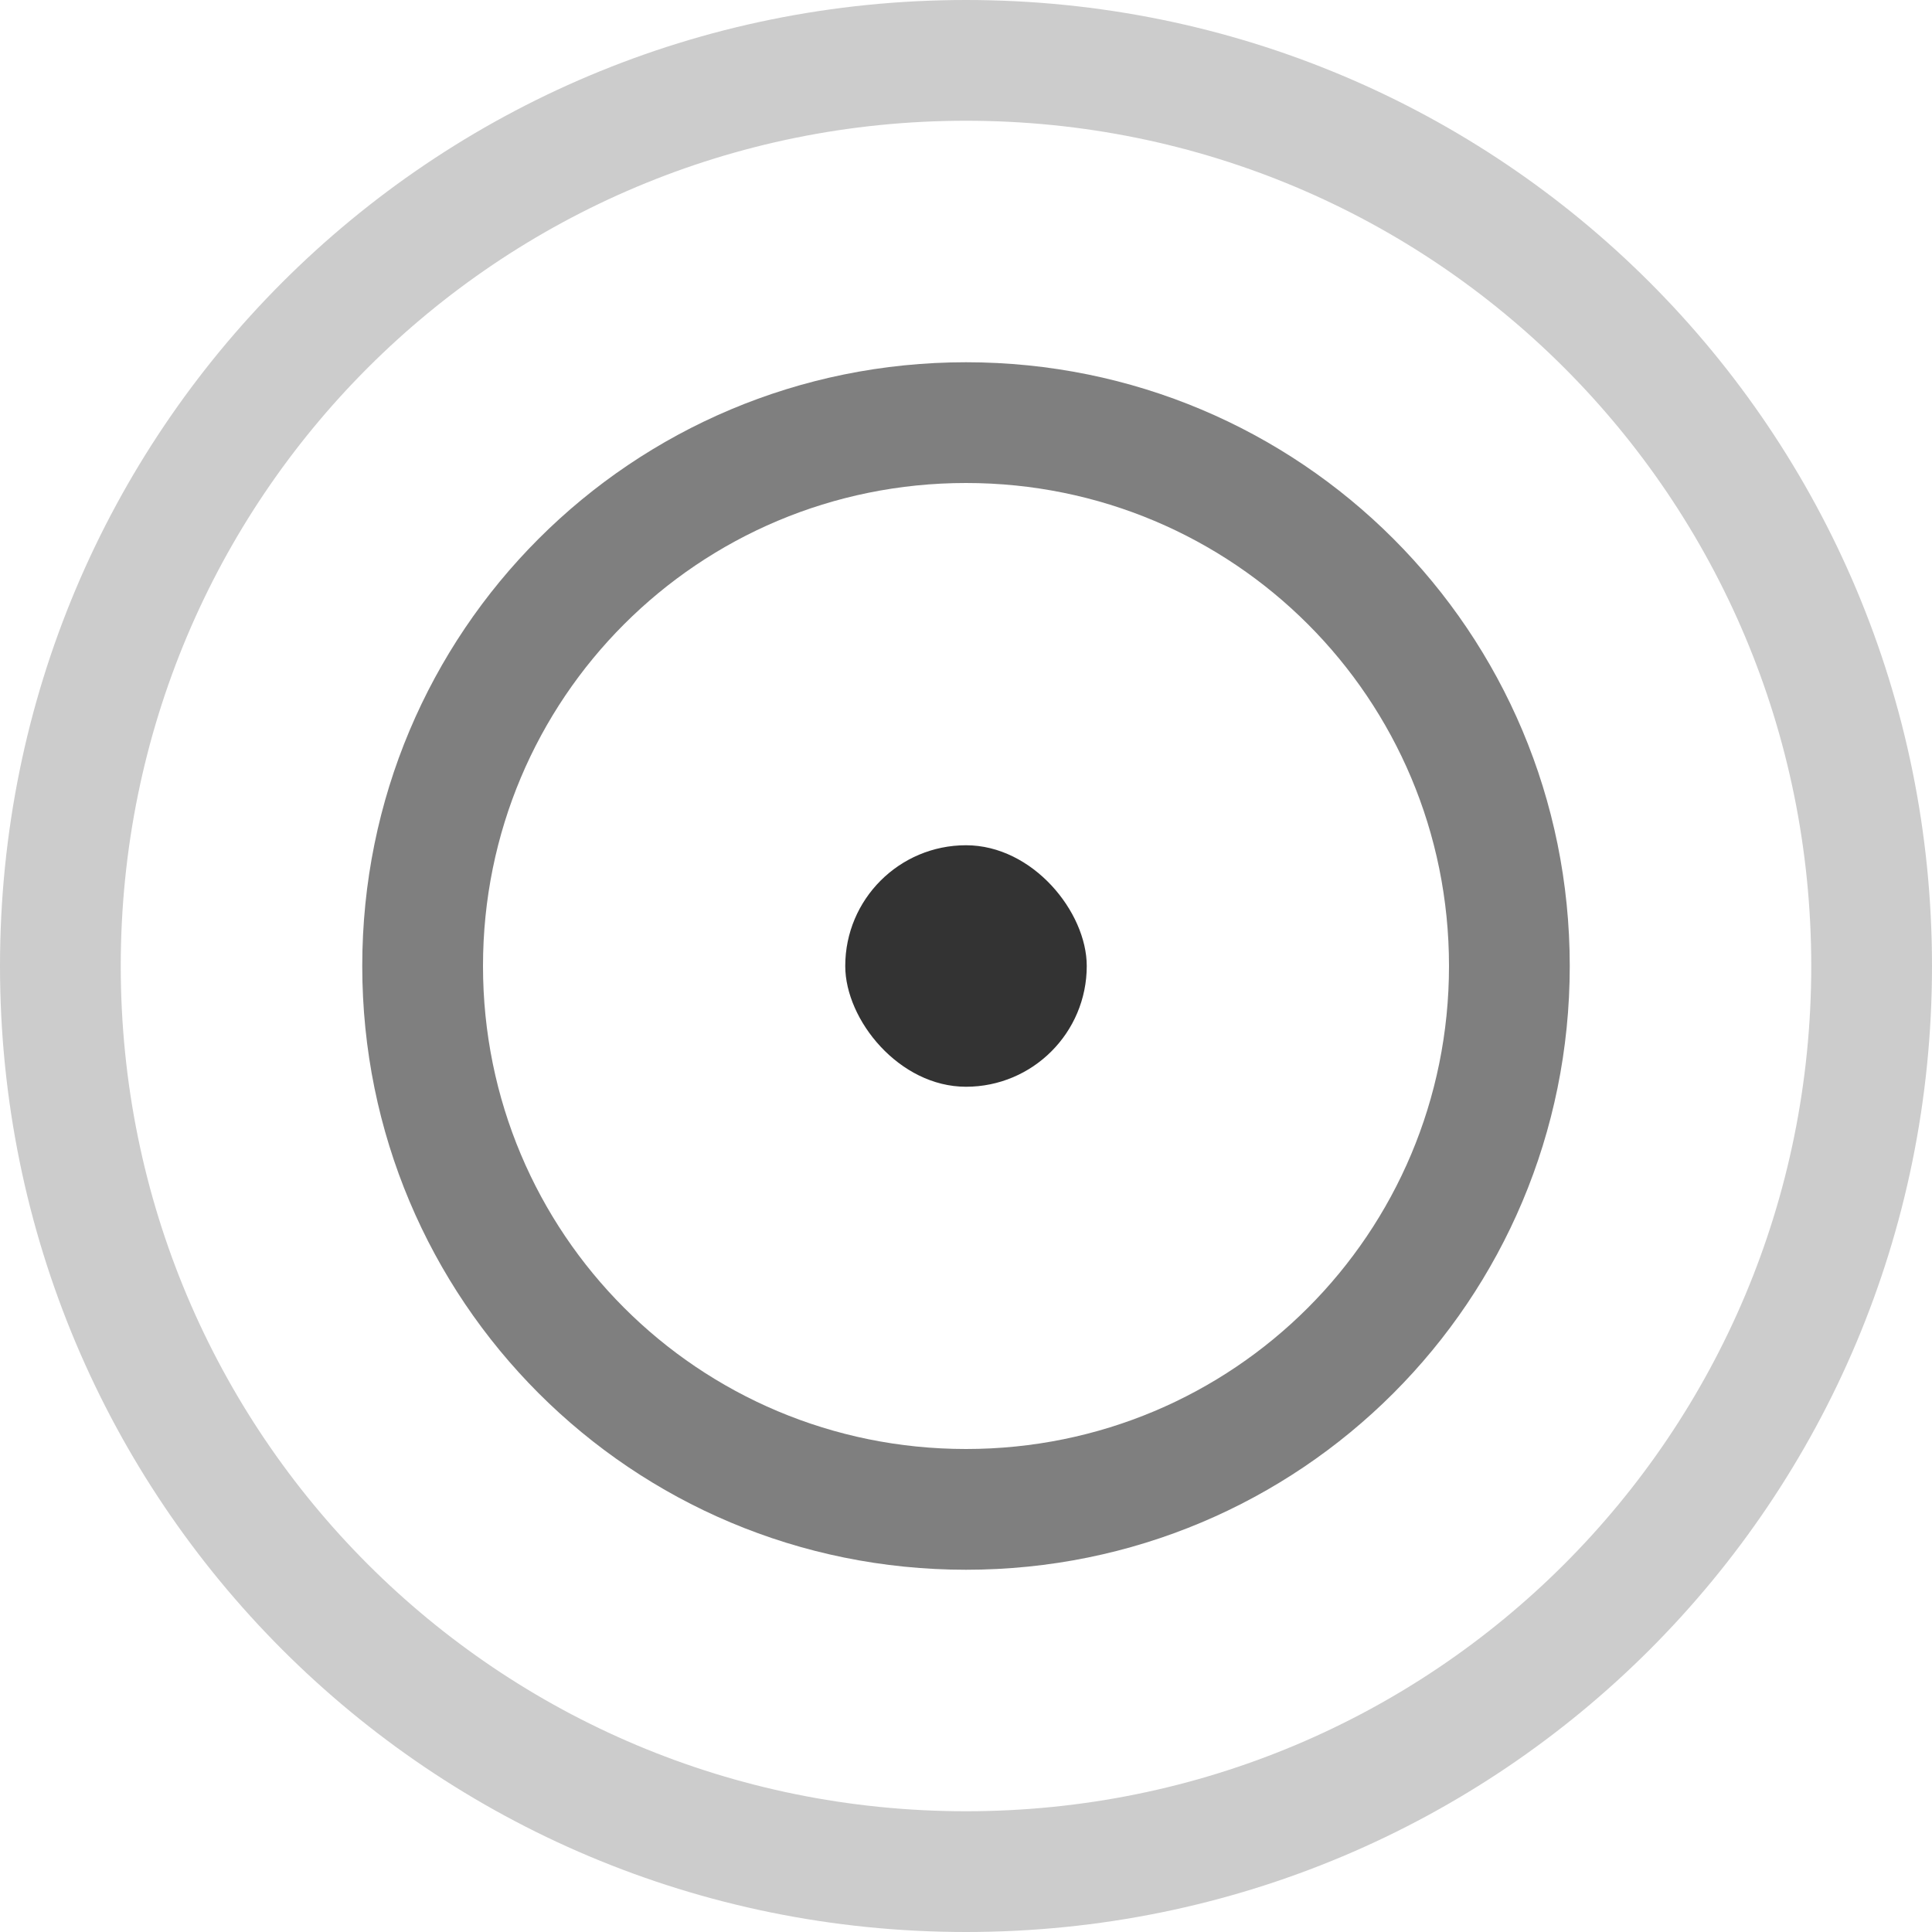 <?xml version="1.0" encoding="UTF-8" standalone="no"?>
<!-- Created with Inkscape (http://www.inkscape.org/) -->

<svg
   width="16"
   height="16"
   viewBox="0 0 16 16"
   version="1.1"
   id="svg5"
   inkscape:version="1.1.1 (3bf5ae0d25, 2021-09-20, custom)"
   sodipodi:docname="nm-stage01-connecting01.svg"
   xmlns:inkscape="http://www.inkscape.org/namespaces/inkscape"
   xmlns:sodipodi="http://sodipodi.sourceforge.net/DTD/sodipodi-0.dtd"
   xmlns="http://www.w3.org/2000/svg"
   xmlns:svg="http://www.w3.org/2000/svg">
  <sodipodi:namedview
     id="namedview7"
     pagecolor="#ffffff"
     bordercolor="#666666"
     borderopacity="1.0"
     inkscape:pageshadow="2"
     inkscape:pageopacity="0.0"
     inkscape:pagecheckerboard="0"
     inkscape:document-units="px"
     showgrid="false"
     inkscape:zoom="17.28125"
     inkscape:cx="10.734177"
     inkscape:cy="7.8698011"
     inkscape:window-width="1366"
     inkscape:window-height="680"
     inkscape:window-x="0"
     inkscape:window-y="0"
     inkscape:window-maximized="1"
     inkscape:current-layer="layer1">
    <inkscape:grid
       type="xygrid"
       id="grid824" />
  </sodipodi:namedview>
  <defs
     id="defs2" />
  <g
     inkscape:label="Base"
     inkscape:groupmode="layer"
     id="layer1">
    <path
       id="rect2446"
       style="opacity:0.2"
       d="M 8 0 C 3.568 0 0 3.568 0 8 C 0 12.432 3.568 16 8 16 C 12.432 16 16 12.432 16 8 C 16 3.568 12.432 0 8 0 z M 8 1 C 11.878 1 15 4.122 15 8 C 15 11.878 11.878 15 8 15 C 4.122 15 1 11.878 1 8 C 1 4.122 4.122 1 8 1 z " />
    <path
       id="rect2926"
       style="opacity:0.5;stroke-width:1.111"
       d="M 8 3 C 5.23 3 3 5.23 3 8 C 3 10.77 5.23 13 8 13 C 10.77 13 13 10.77 13 8 C 13 5.23 10.77 3 8 3 z M 8 4 C 10.216 4 12 5.784 12 8 C 12 10.216 10.216 12 8 12 C 5.784 12 4 10.216 4 8 C 4 5.784 5.784 4 8 4 z " />
    <rect
       style="opacity:0.8;stroke-width:0.5"
       id="rect3157"
       width="2"
       height="2"
       x="7"
       y="7"
       ry="1" />
  </g>
  <g
     inkscape:groupmode="layer"
     id="layer2"
     inkscape:label="ícono" />
</svg>
